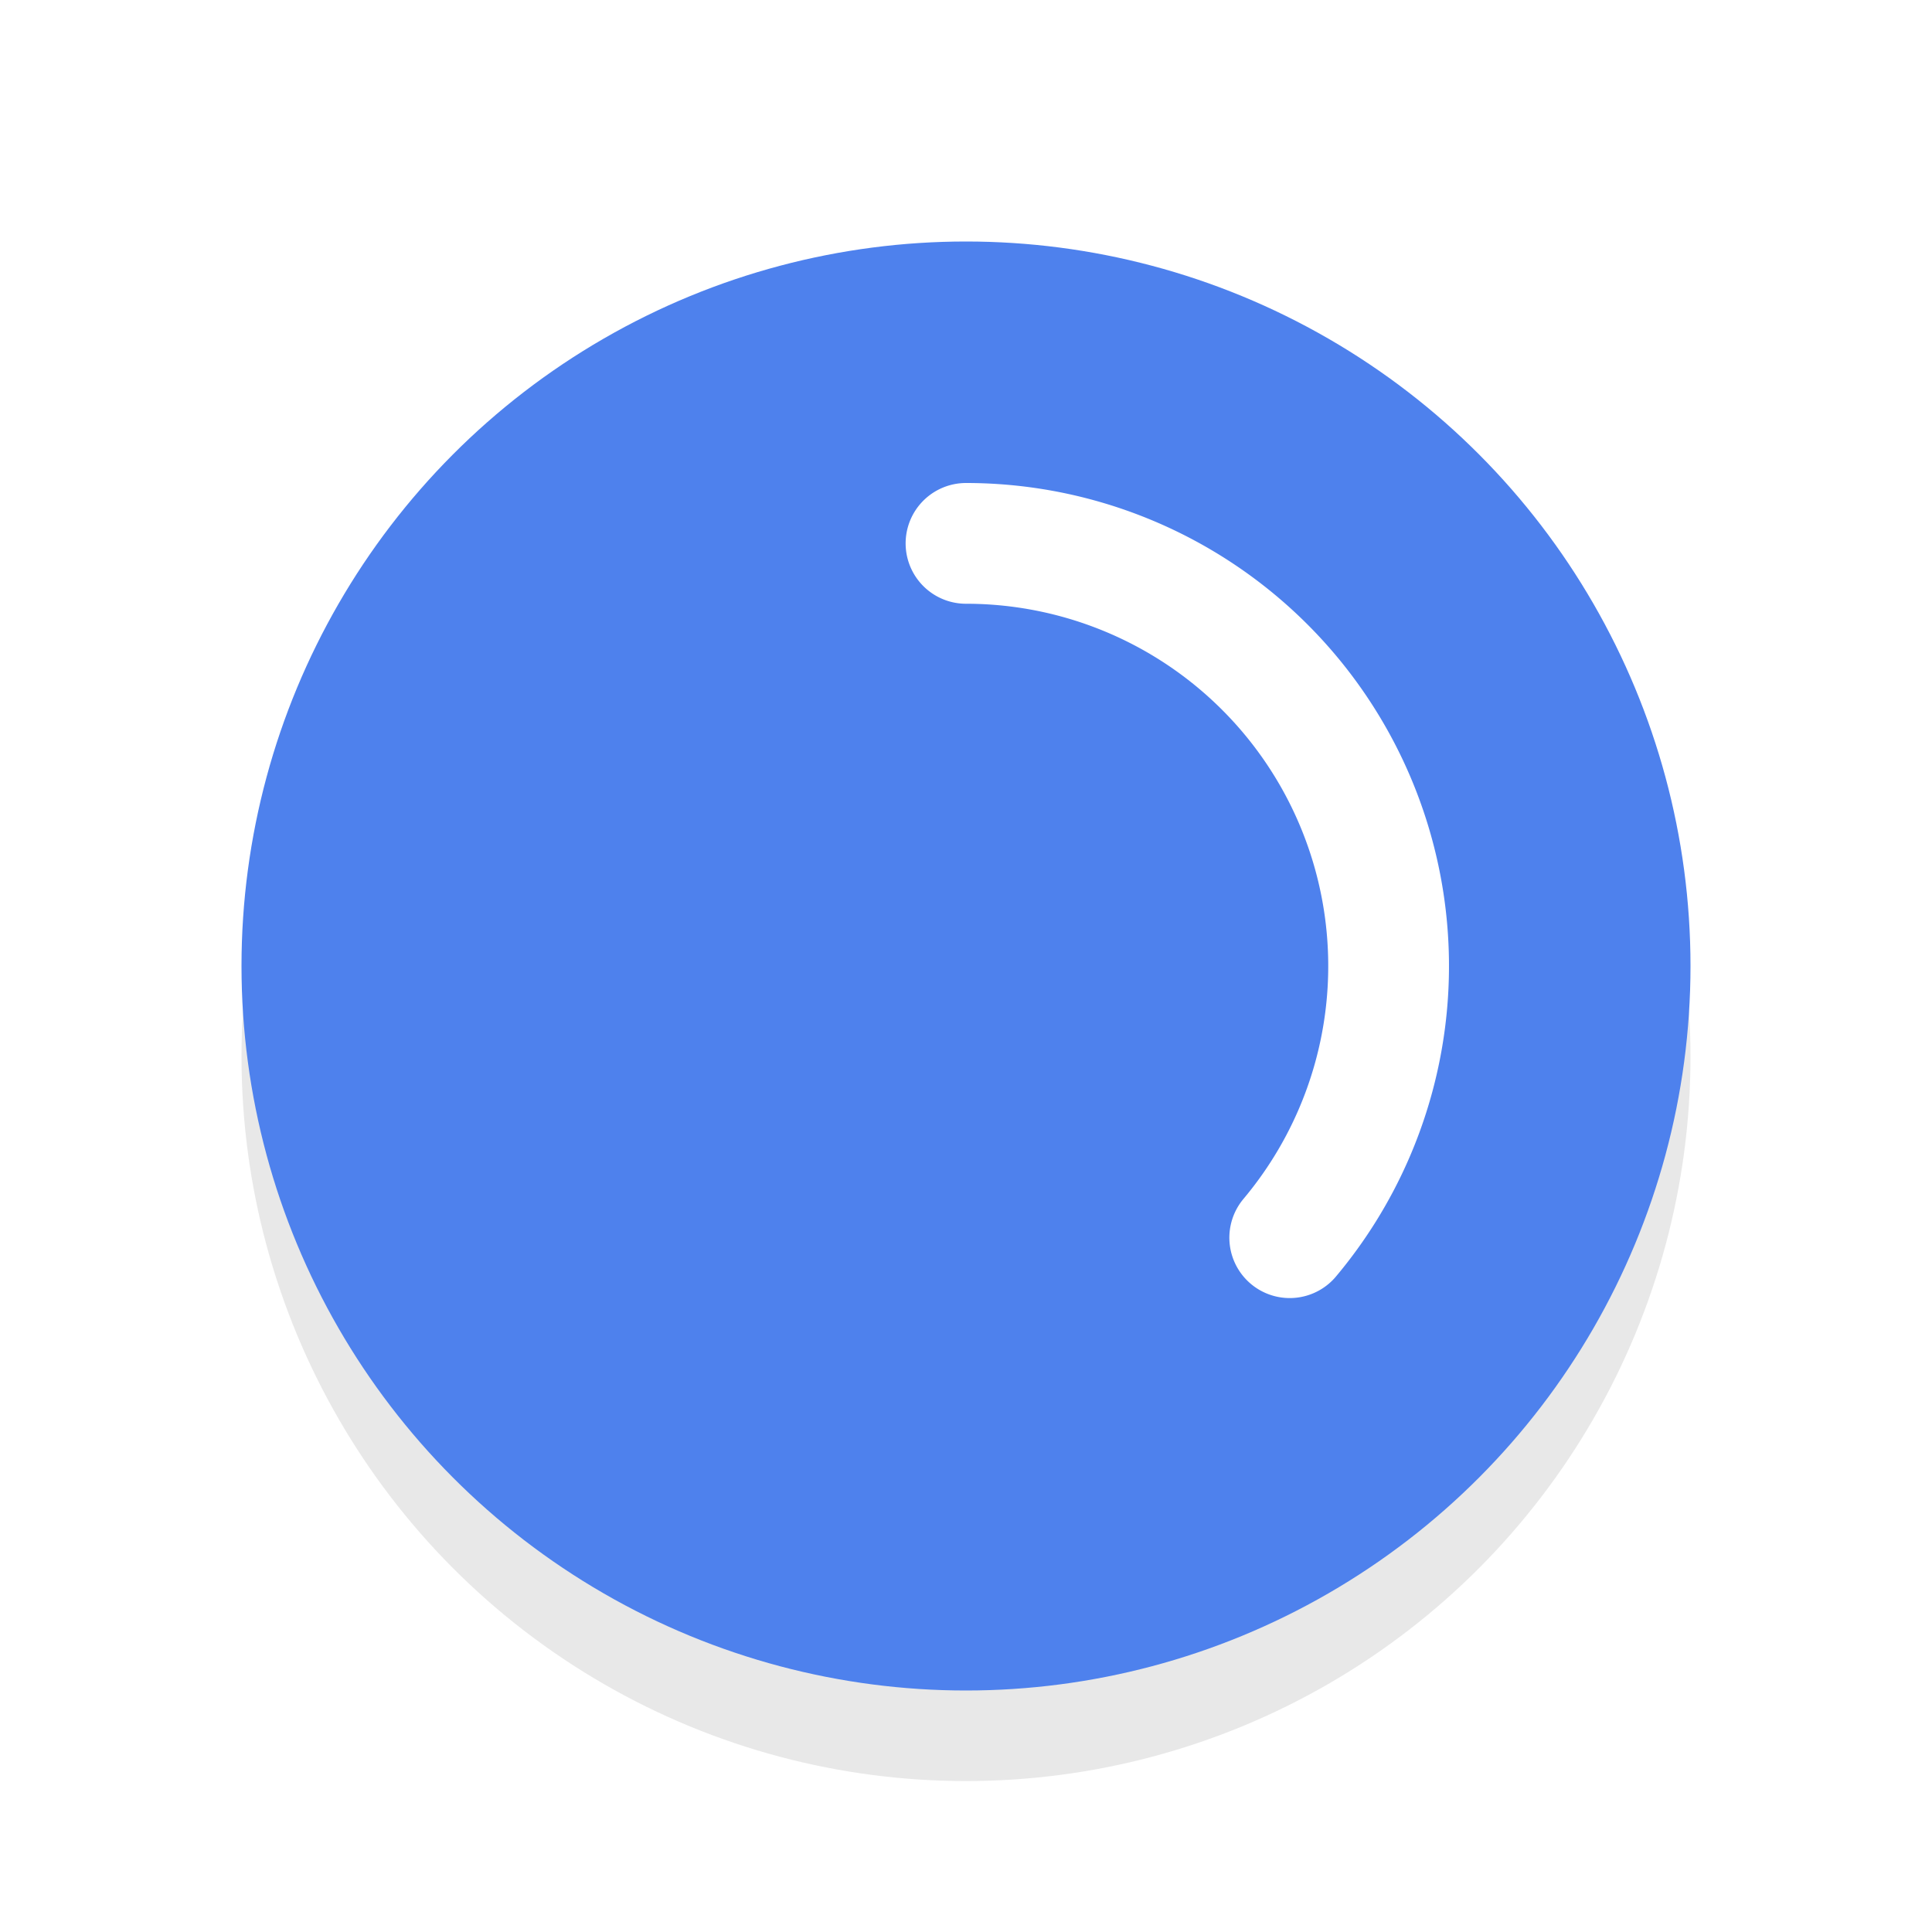 <svg xmlns="http://www.w3.org/2000/svg" viewBox="0 0 32 32"><defs><filter id="a" width="1.192" height="1.192" x="-.1" y="-.1" color-interpolation-filters="sRGB"><feGaussianBlur stdDeviation=".96"/></filter></defs><circle cx="16" cy="17.5" r="12" opacity=".3" filter="url(#a)"/><circle cx="16" cy="16" r="12" fill="#4E81ED"/><path d="M16 9a7 7 0 016.344 4.042 7 7 0 01-.982 7.458" fill="none" stroke="#fff" stroke-width="2" stroke-linecap="round" stroke-linejoin="round"/></svg>